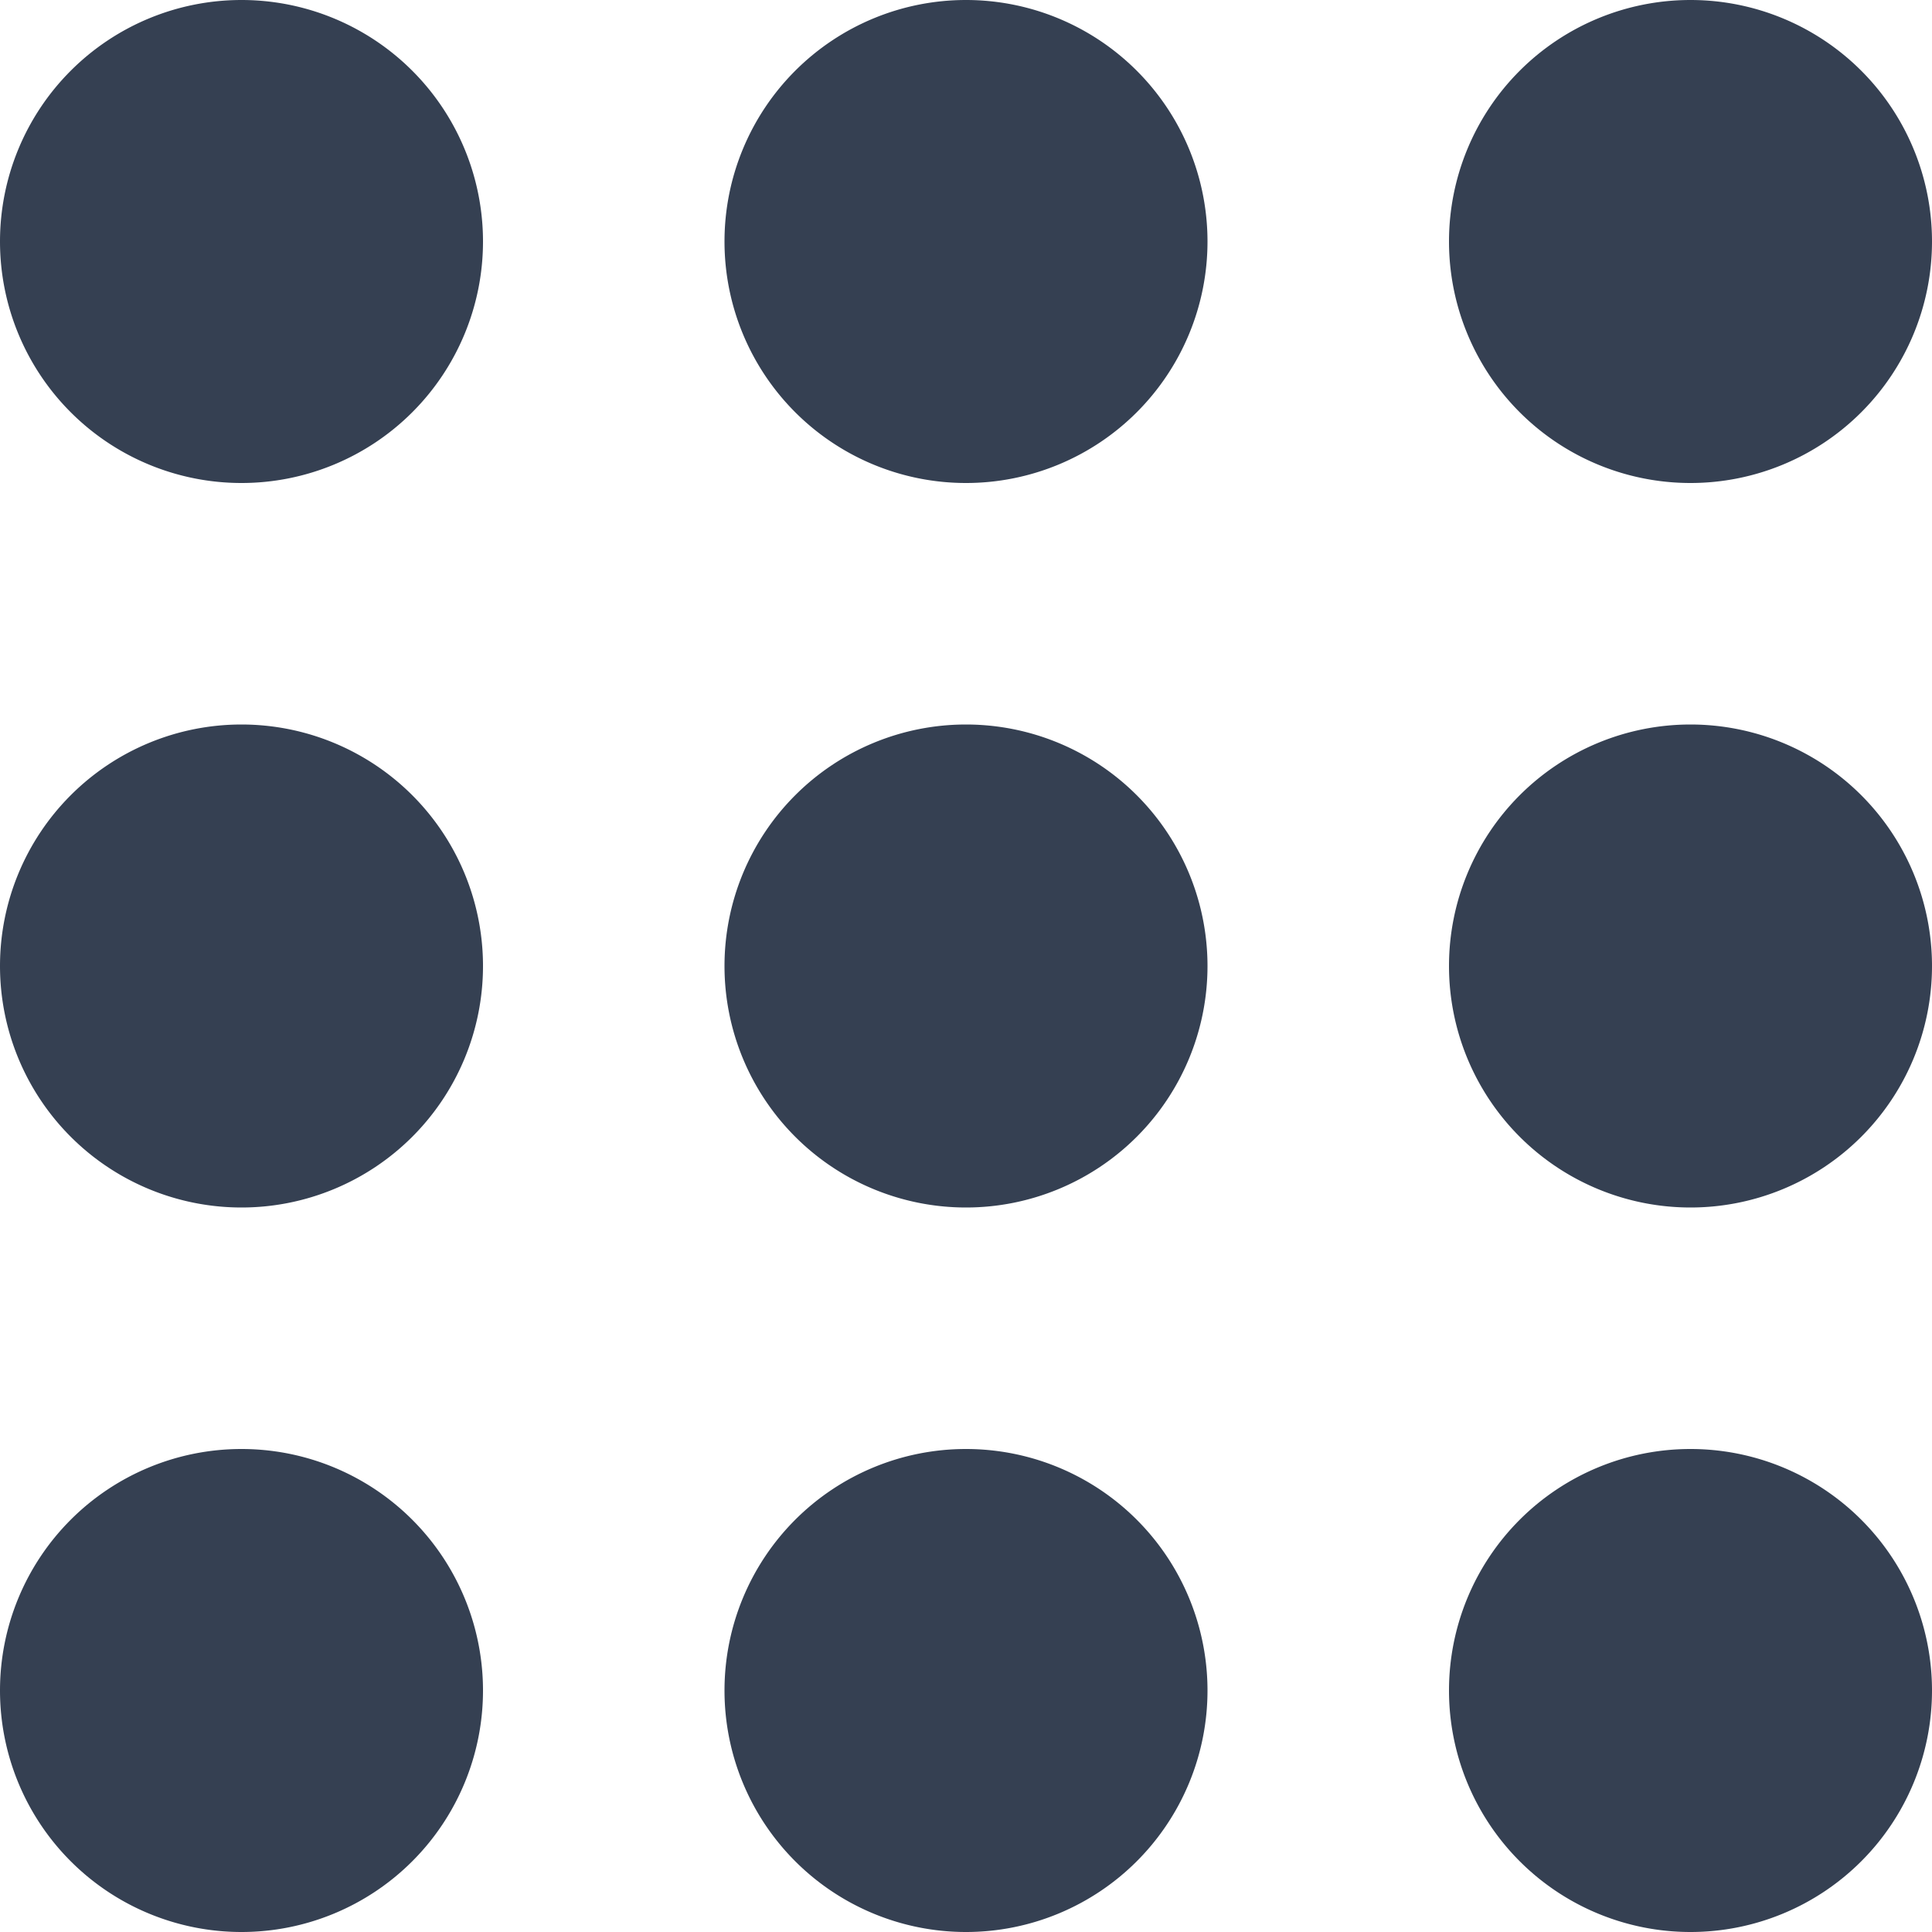 <svg xmlns="http://www.w3.org/2000/svg" width="32" height="32" viewBox="0 0 32 32"><defs><style>.a{fill:#354052;fill-rule:evenodd;}.b{fill:none;}</style></defs><title>application</title><path class="a" d="M4,0A4,4,0,1,0,8,4,4,4,0,0,0,4,0ZM4,12a4,4,0,1,0,4,4A4,4,0,0,0,4,12ZM4,24a4,4,0,1,0,4,4A4,4,0,0,0,4,24ZM16,0a4,4,0,1,0,4,4A4,4,0,0,0,16,0Zm0,12a4,4,0,1,0,4,4A4,4,0,0,0,16,12Zm0,12a4,4,0,1,0,4,4A4,4,0,0,0,16,24ZM28,8a4,4,0,1,0-4-4A4,4,0,0,0,28,8Zm0,4a4,4,0,1,0,4,4A4,4,0,0,0,28,12Zm0,12a4,4,0,1,0,4,4A4,4,0,0,0,28,24Z"/><rect class="b" width="32" height="32"/></svg>